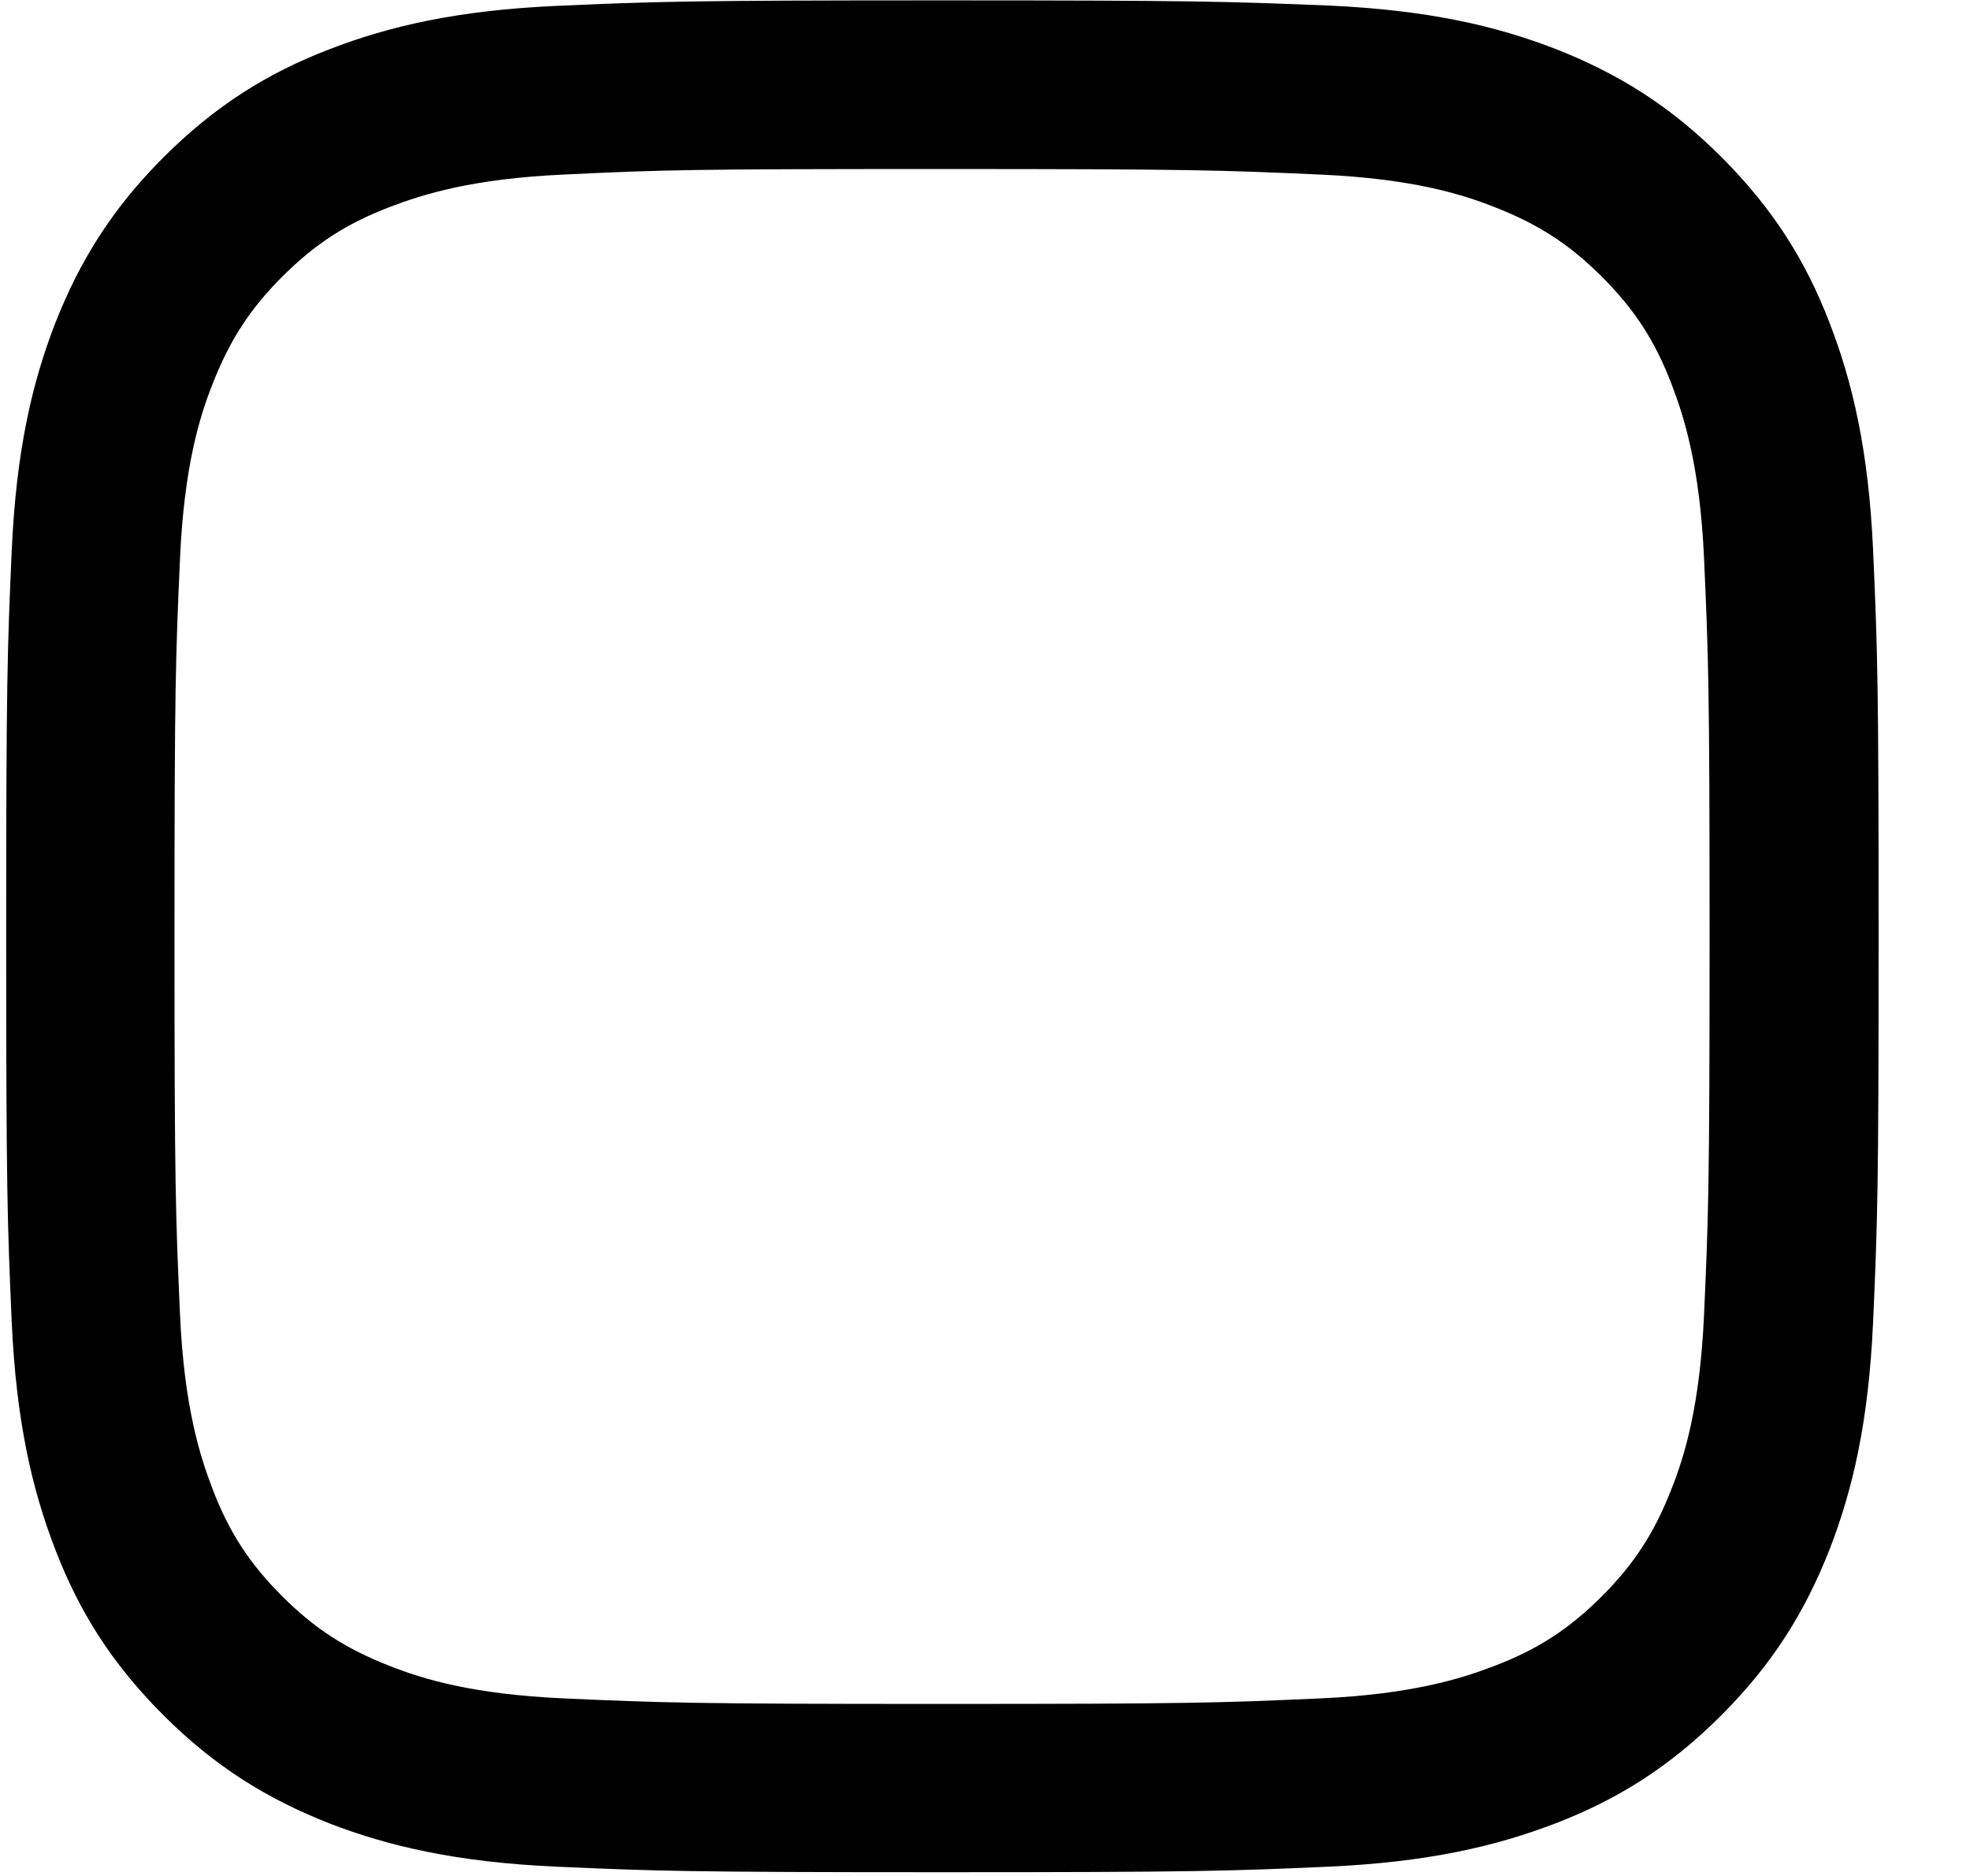 <svg width="21" height="20" viewBox="0 0 21 20" fill="none" xmlns="http://www.w3.org/2000/svg">
<path fill-rule="evenodd" clip-rule="evenodd" d="M5.927 0.063C6.993 0.016 7.333 0.004 10.042 0.004C12.751 0.004 13.092 0.016 14.161 0.059C15.226 0.107 15.951 0.277 16.585 0.523C17.238 0.78 17.797 1.121 18.351 1.675C18.905 2.23 19.25 2.784 19.503 3.442C19.749 4.079 19.919 4.804 19.967 5.865C20.014 6.931 20.026 7.267 20.026 9.98C20.026 12.693 20.014 13.03 19.967 14.095C19.919 15.16 19.749 15.885 19.503 16.519C19.246 17.172 18.905 17.731 18.351 18.285C17.797 18.84 17.242 19.184 16.585 19.438C15.947 19.683 15.222 19.853 14.161 19.901C13.096 19.948 12.759 19.96 10.046 19.96C7.333 19.96 6.997 19.948 5.931 19.901C4.866 19.853 4.141 19.683 3.507 19.438C2.854 19.18 2.296 18.84 1.741 18.285C1.187 17.731 0.842 17.176 0.589 16.519C0.343 15.881 0.173 15.156 0.125 14.095C0.078 13.03 0.066 12.689 0.066 9.98C0.066 7.271 0.078 6.931 0.125 5.869C0.173 4.804 0.343 4.079 0.589 3.445C0.846 2.792 1.187 2.234 1.741 1.679C2.296 1.125 2.85 0.78 3.507 0.527C4.141 0.281 4.866 0.111 5.927 0.063ZM14.074 1.861C13.02 1.814 12.707 1.802 10.042 1.802C7.377 1.802 7.064 1.81 6.01 1.861C5.036 1.905 4.509 2.071 4.157 2.206C3.69 2.384 3.357 2.602 3.008 2.95C2.66 3.299 2.446 3.632 2.264 4.099C2.125 4.451 1.963 4.978 1.919 5.952C1.872 7.006 1.86 7.319 1.86 9.984C1.86 12.649 1.872 12.962 1.919 14.016C1.963 14.99 2.129 15.517 2.264 15.869C2.442 16.337 2.66 16.669 3.008 17.018C3.357 17.366 3.69 17.58 4.157 17.762C4.509 17.901 5.036 18.063 6.01 18.107C7.064 18.154 7.377 18.166 10.042 18.166C12.707 18.166 13.02 18.154 14.074 18.107C15.048 18.063 15.575 17.897 15.927 17.762C16.395 17.584 16.727 17.366 17.076 17.018C17.424 16.669 17.638 16.337 17.82 15.869C17.959 15.517 18.121 14.99 18.165 14.016C18.212 12.962 18.224 12.649 18.224 9.984C18.224 7.319 18.212 7.006 18.165 5.952C18.121 4.978 17.955 4.451 17.82 4.099C17.642 3.632 17.424 3.299 17.076 2.95C16.727 2.602 16.395 2.388 15.927 2.206C15.575 2.067 15.048 1.905 14.074 1.861Z" fill="black"/>
</svg>
